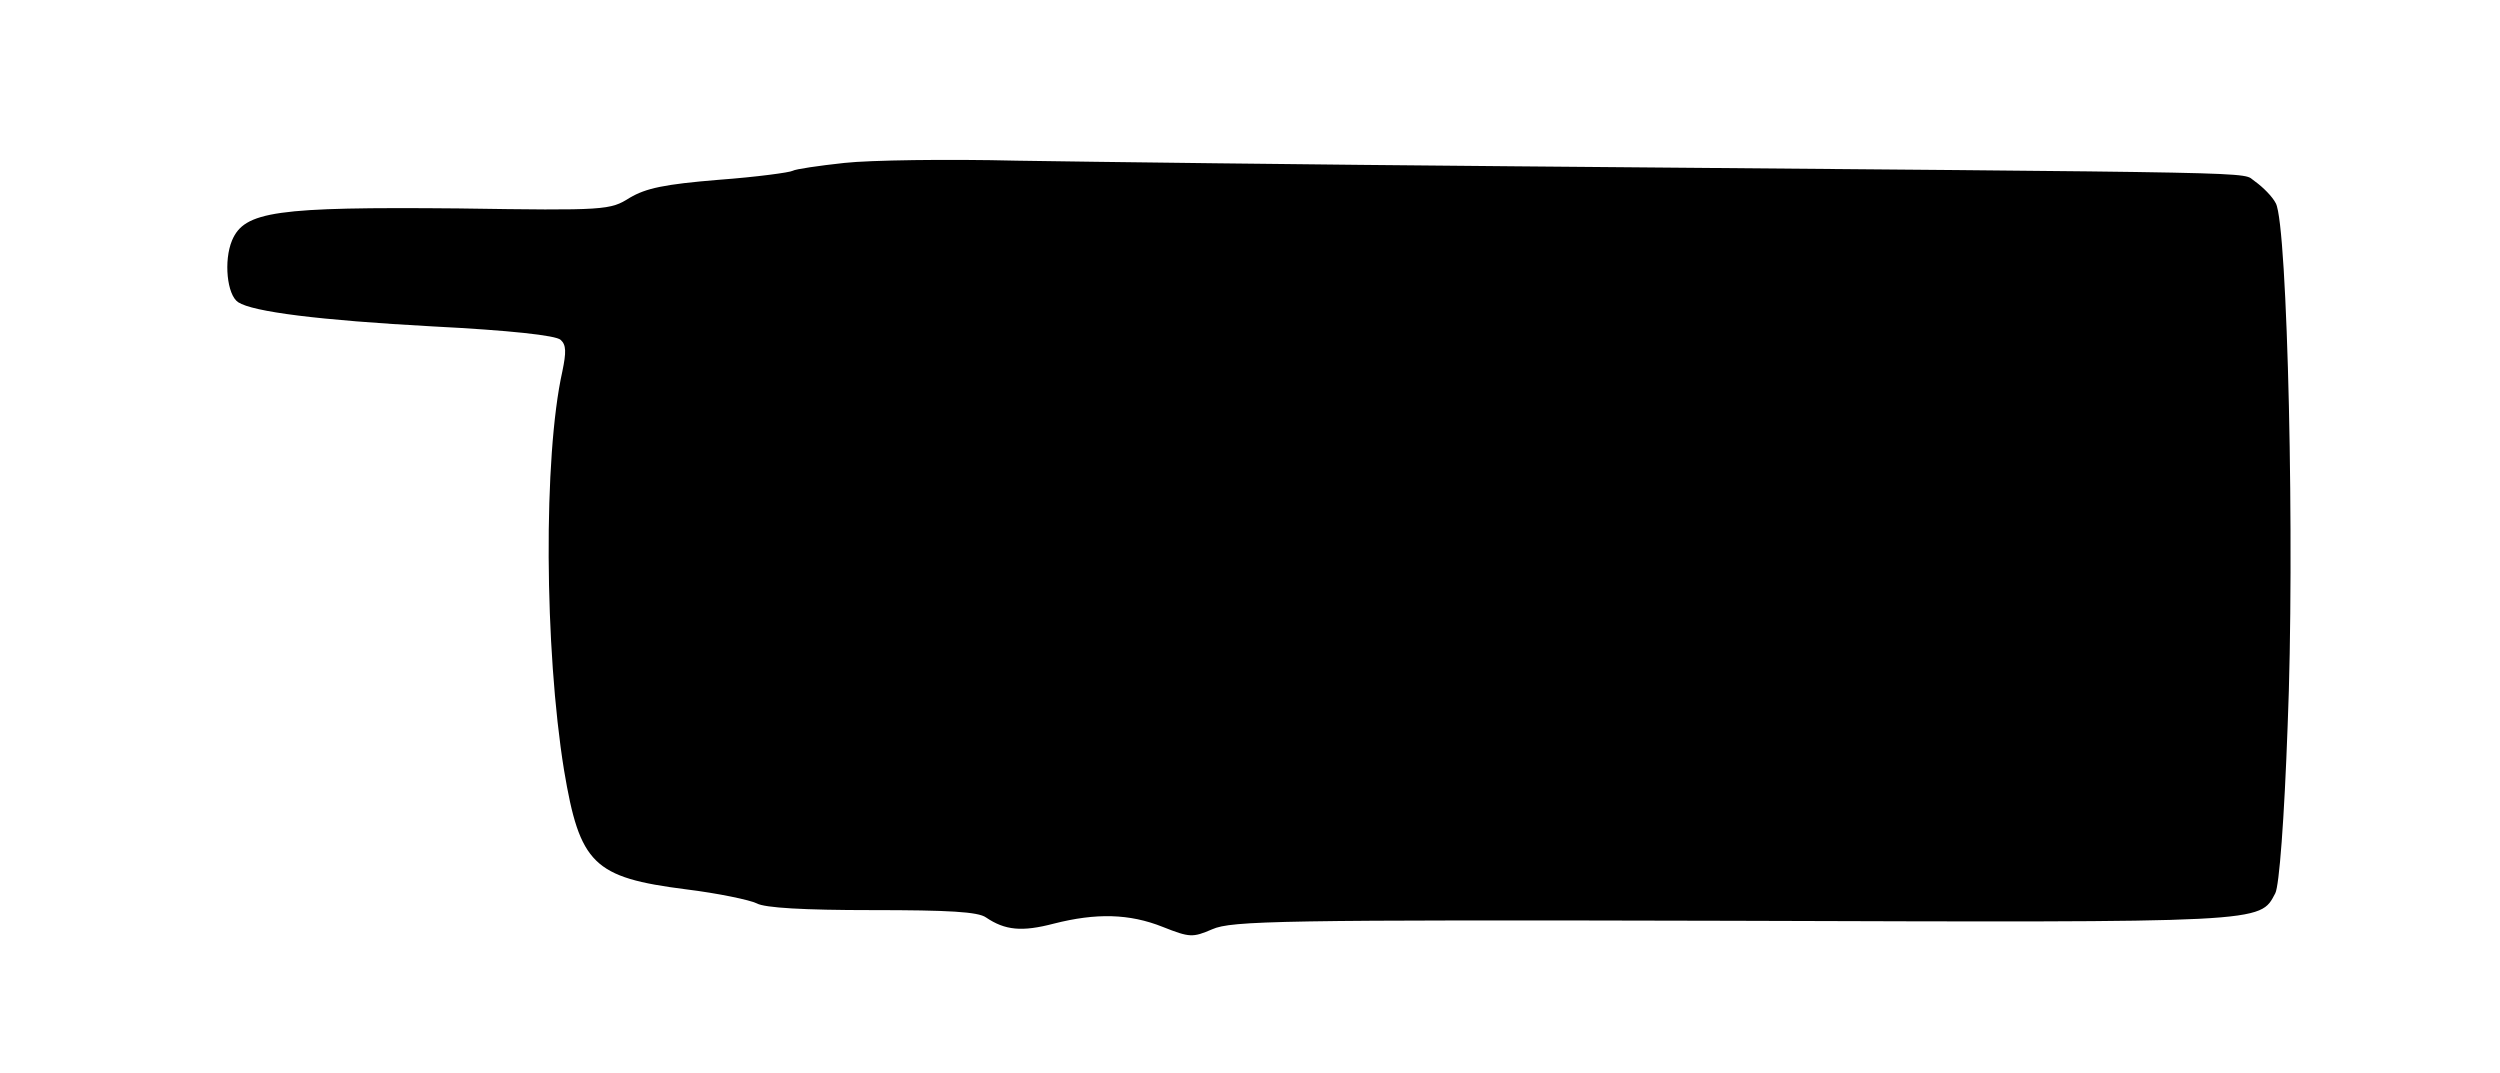 <?xml version="1.0" standalone="no"?>
<!DOCTYPE svg PUBLIC "-//W3C//DTD SVG 20010904//EN"
 "http://www.w3.org/TR/2001/REC-SVG-20010904/DTD/svg10.dtd">
<svg version="1.0" xmlns="http://www.w3.org/2000/svg"
 width="445pt" height="191pt" viewBox="0 0 445 191"
 preserveAspectRatio="xMidYMid meet">
<g transform="translate(0,191) scale(0.1,-0.1)"
fill="#000000" stroke="none">
<path d="M1503 1620 c-46 -5 -87 -11 -92 -14 -5 -3 -64 -11 -131 -16 -98 -8
-130 -15 -159 -32 -35 -22 -41 -23 -305 -19 -325 3 -381 -5 -403 -57 -15 -36
-9 -97 11 -110 26 -17 144 -32 346 -43 137 -7 220 -16 228 -24 10 -9 10 -22 3
-56 -34 -152 -32 -494 3 -710 28 -167 52 -191 217 -212 57 -7 114 -19 126 -25
14 -8 84 -12 205 -12 137 0 189 -3 203 -13 34 -23 64 -26 121 -11 75 19 134
18 194 -6 48 -19 53 -19 88 -4 34 15 119 17 923 15 956 -3 941 -4 969 49 7 13
16 131 22 298 13 316 0 891 -21 930 -6 12 -23 29 -37 39 -28 18 74 15 -1319
27 -363 3 -761 8 -885 10 -124 3 -262 1 -307 -4z"/>
</g>
</svg>
